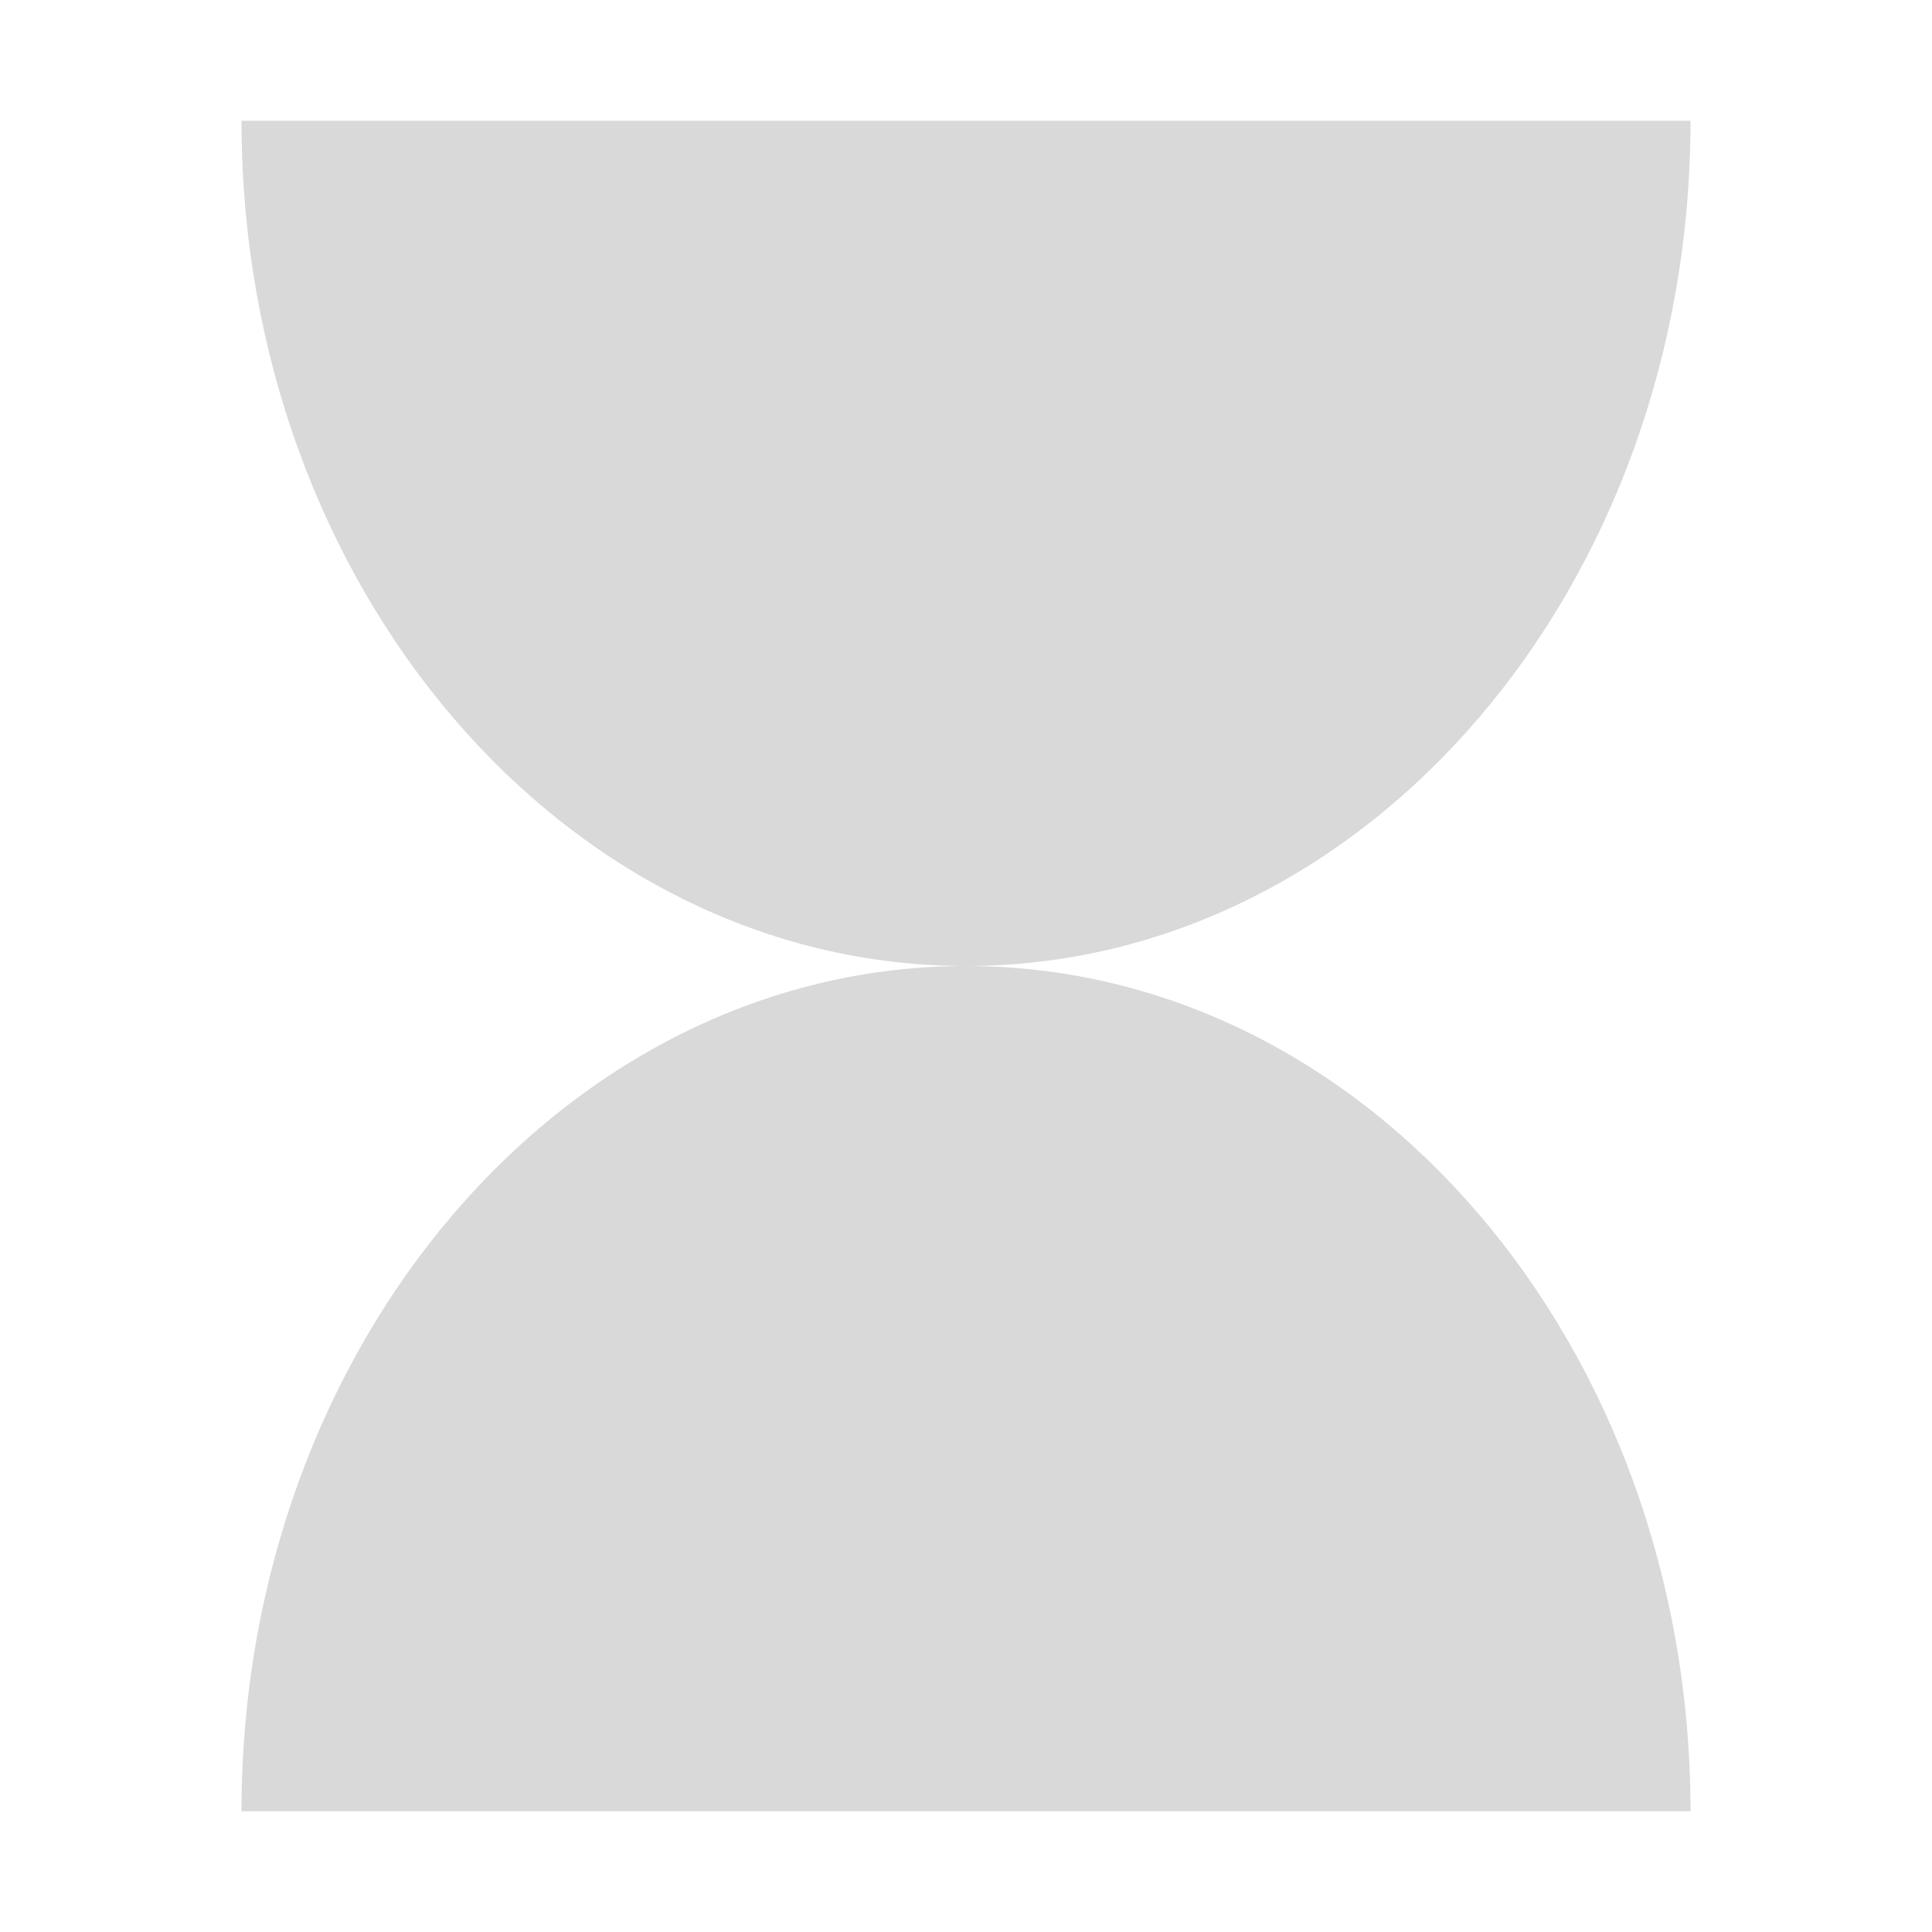 <svg width="16" height="16" viewBox="0 0 16 16" fill="none" xmlns="http://www.w3.org/2000/svg">
<path d="M8 8C11.314 8 14 4.866 14 1H2C2 4.866 4.687 7.999 8 8C4.687 8.001 2 11.134 2 15H14C14 11.134 11.314 8 8 8Z" fill="#D9D9D9"/>
</svg>
